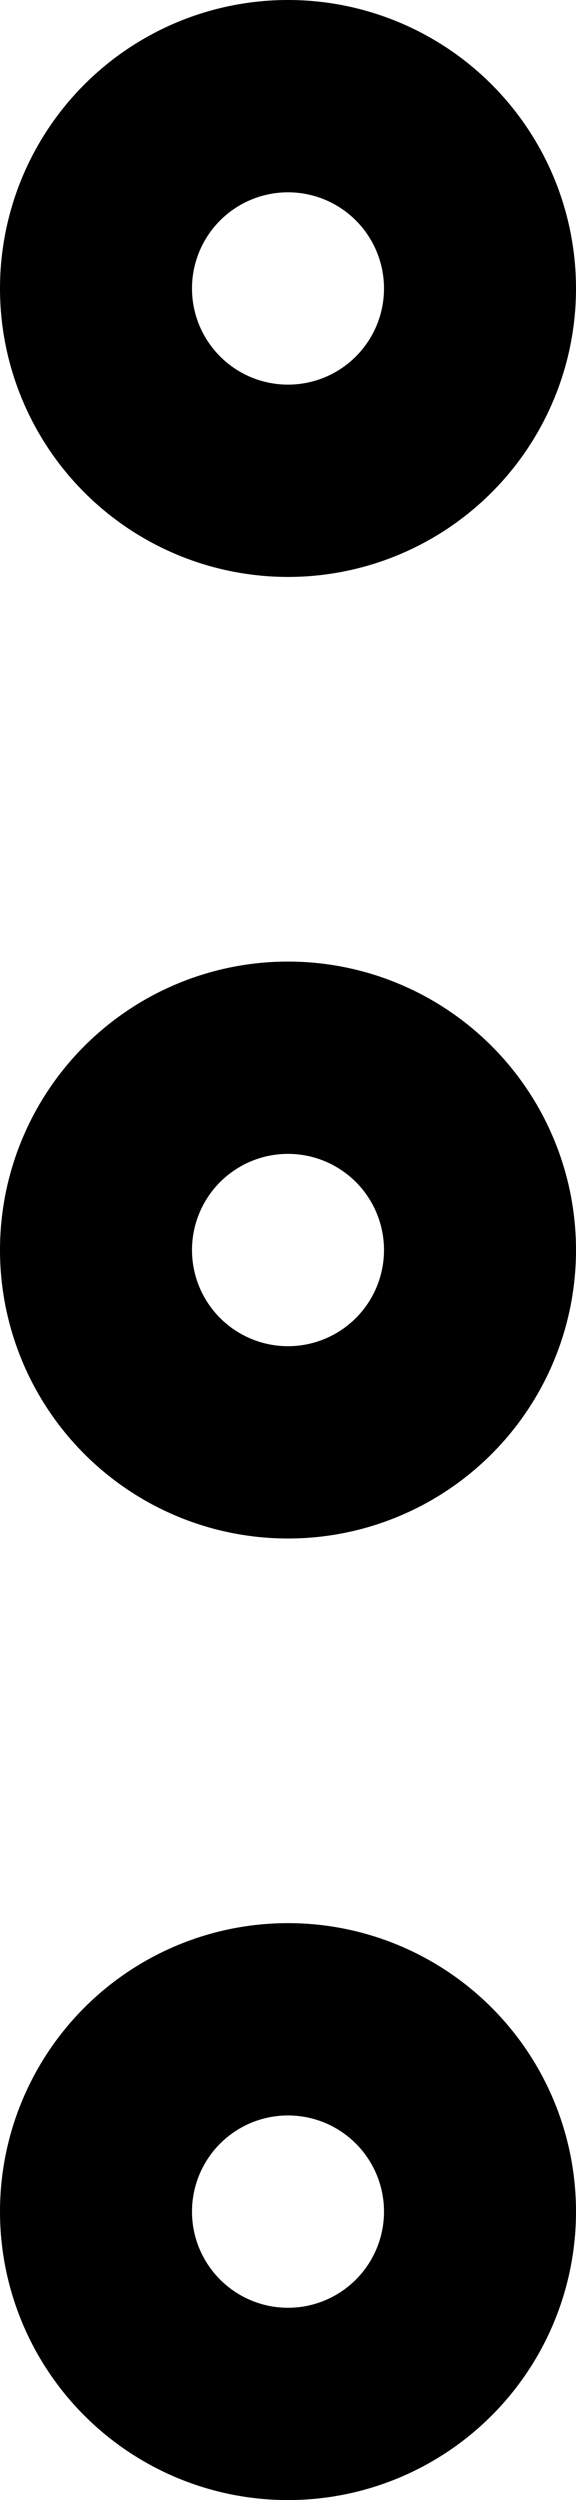 <svg xmlns="http://www.w3.org/2000/svg" width="6" height="26" viewBox="0 0 6 26">
  <g id="menu-more" transform="translate(1 1)">
    <circle id="XMLID_55_" cx="2" cy="2" r="2" transform="translate(0 10)" fill="none" stroke="#000" stroke-linecap="round" stroke-linejoin="round" stroke-width="2"/>
    <circle id="XMLID_54_" cx="2" cy="2" r="2" transform="translate(0 20)" fill="none" stroke="#000" stroke-linecap="round" stroke-linejoin="round" stroke-width="2"/>
    <circle id="XMLID_52_" cx="2" cy="2" r="2" fill="none" stroke="#000" stroke-linecap="round" stroke-linejoin="round" stroke-width="2"/>
  </g>
</svg>

